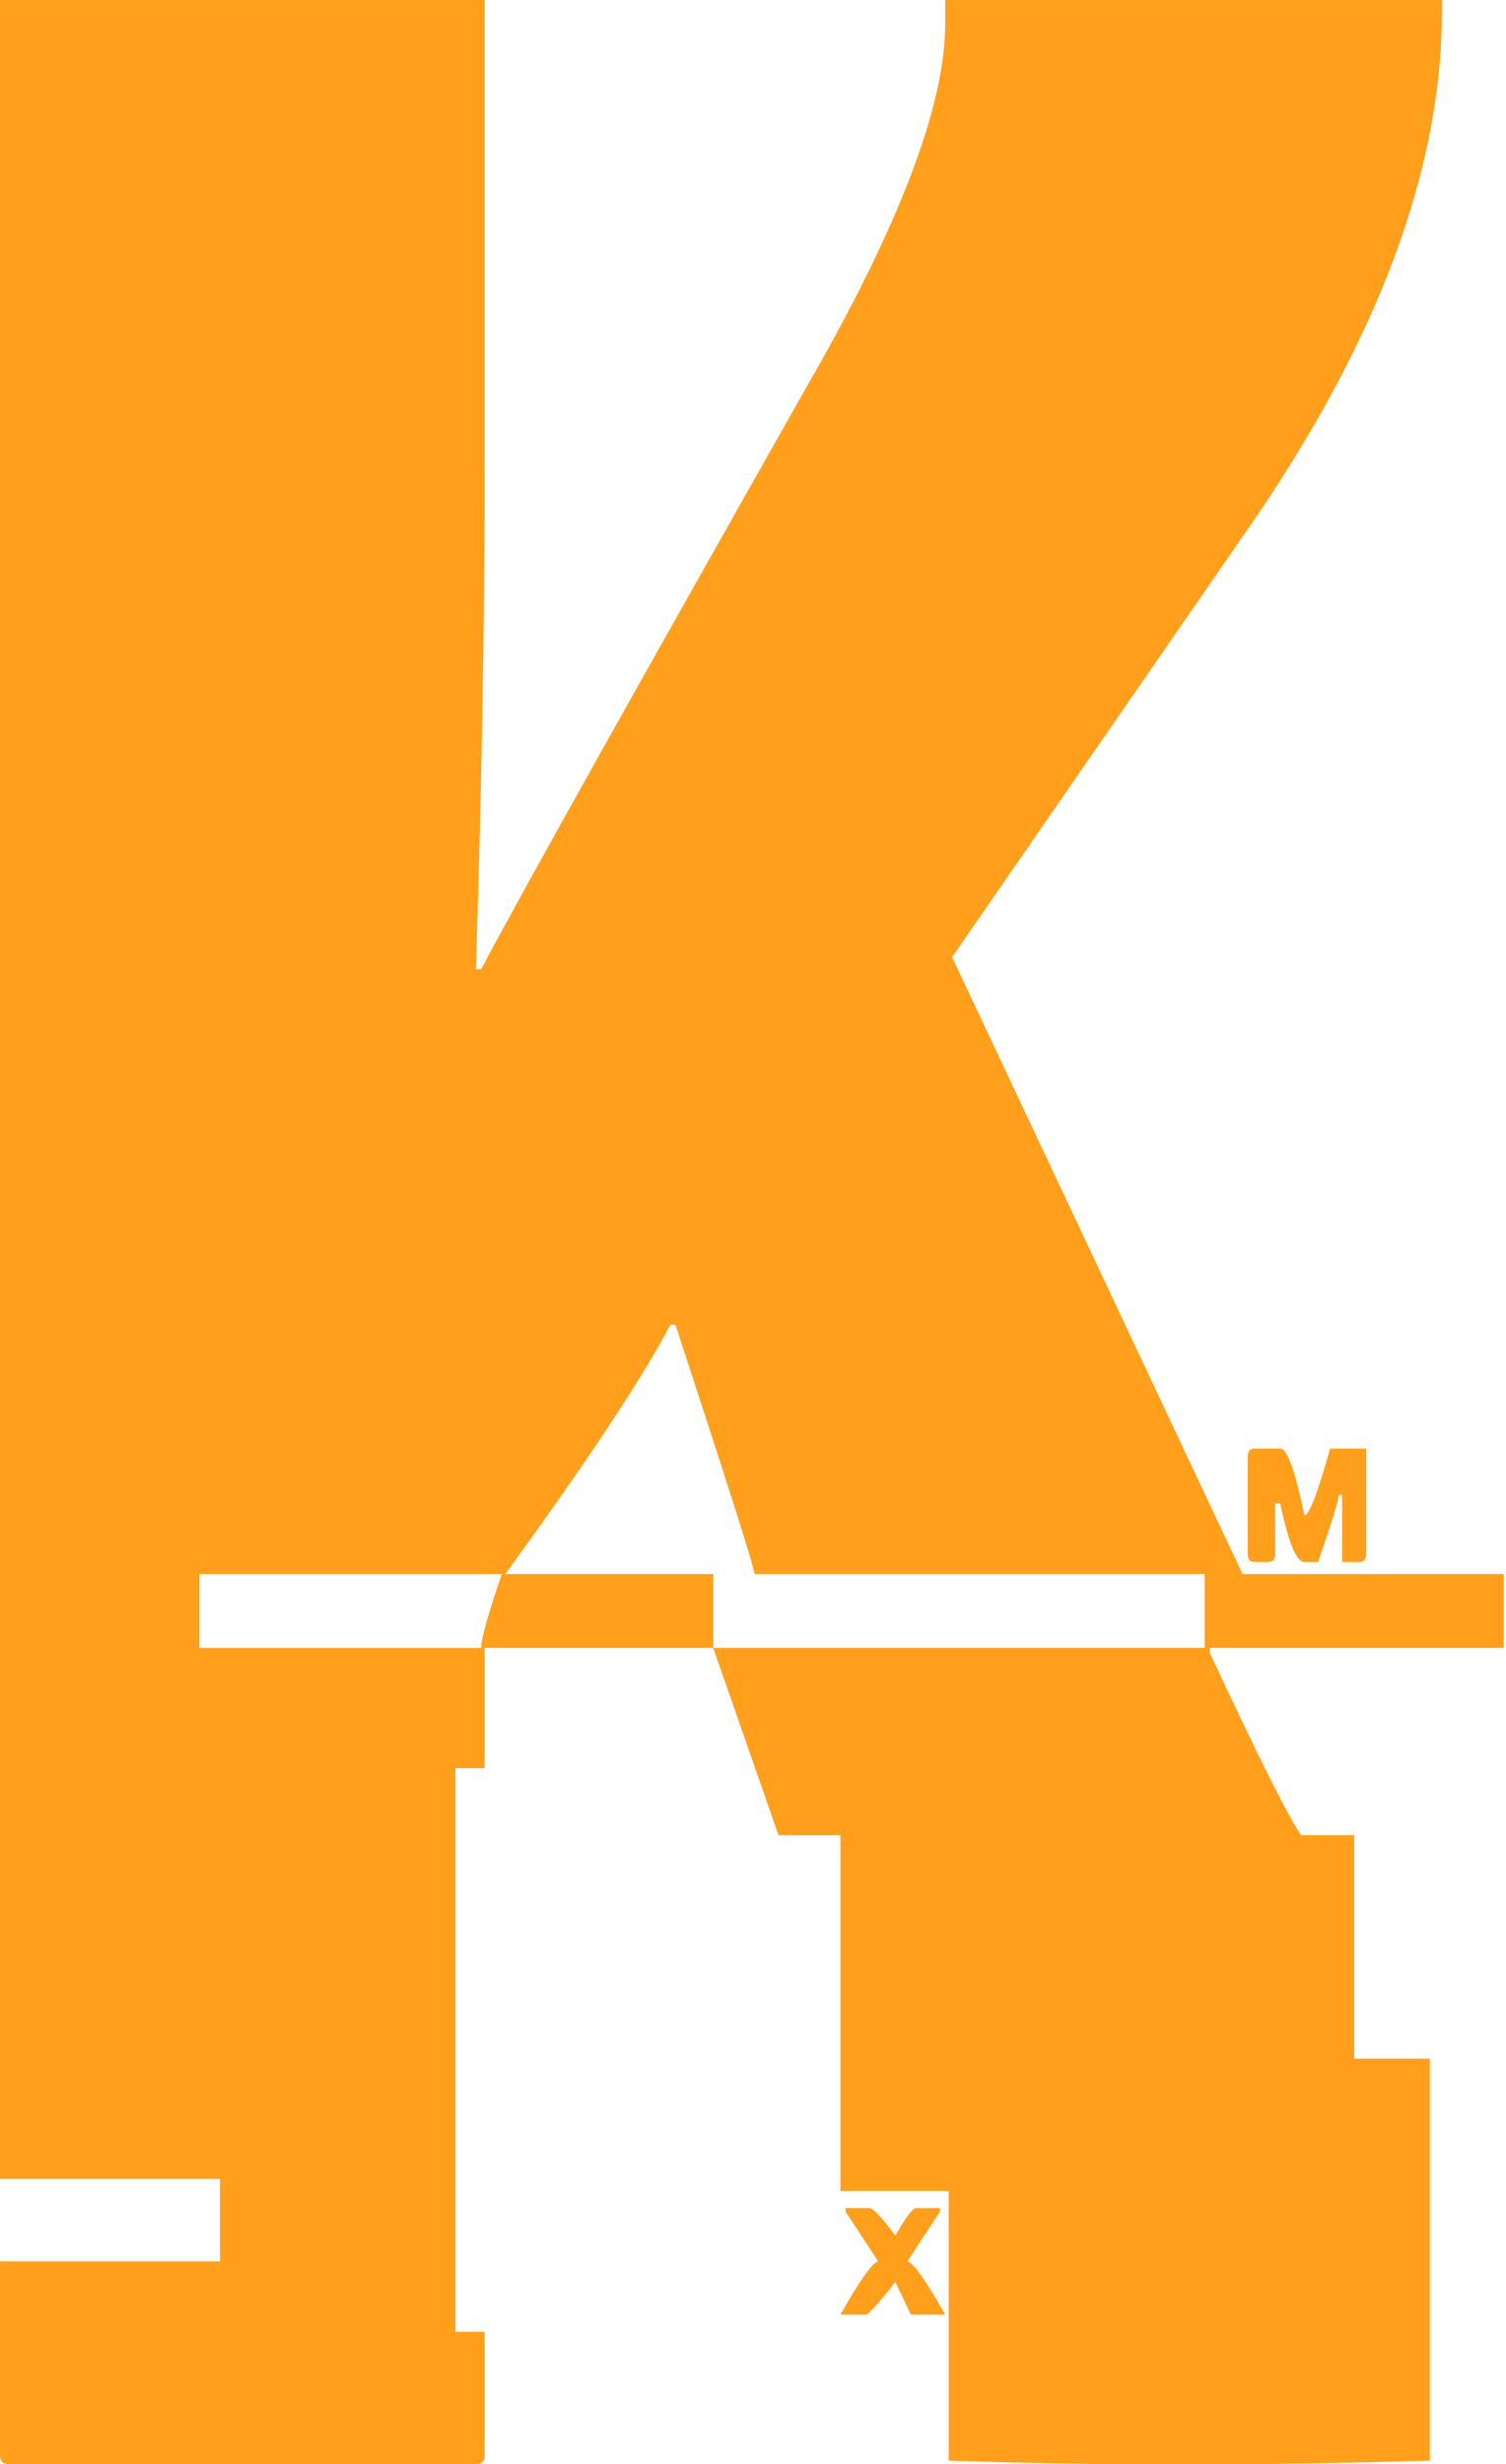 <svg width="316" height="517" viewBox="0 0 316 517" fill="none" xmlns="http://www.w3.org/2000/svg">
<path d="M0 0.007L101.688 0.007V97.347C101.688 129.794 101.087 164.766 99.885 202.26V203.341H100.967C109.381 187.478 132.218 146.621 169.481 80.764C188.713 47.355 198.329 22.116 198.329 5.053V0.006H302.543V2.529C302.543 35.698 288.96 71.868 261.796 111.049L199.773 200.818L260.714 330.247H315.526V345.749H253.865V346.831C263.721 367.982 270.091 380.72 272.976 385.048H284.155V431.915H300.021V516.279C282.232 516.76 269.13 517 260.714 517H235.473C226.578 517 214.437 516.76 199.052 516.279V459.677H176.335V385.048H163.353L149.651 345.749H252.783V330.247H158.306C158.306 329.045 152.777 311.62 141.719 277.972H140.637C134.867 289.028 123.328 306.453 106.019 330.247H149.65V345.749H101.692V370.986H95.561V489.237H101.692V515.194C101.692 516.396 101.091 516.997 99.889 516.997H1.805C0.603 516.997 0.002 516.396 0.002 515.194V474.456H46.158V457.151H0.002V0L0 0.007ZM263.236 303.931H268.645C270.088 303.931 271.771 308.618 273.694 317.992C274.655 317.992 276.458 313.305 279.103 303.931H286.675V325.923C286.675 327.125 286.194 327.726 285.233 327.726H281.627V313.665H280.906C280.906 314.627 279.463 319.313 276.578 327.726H273.694C272.011 327.726 270.328 323.64 268.645 315.468H267.563V325.923C267.563 327.124 267.082 327.725 266.121 327.725H263.236C262.274 327.725 261.793 327.124 261.793 325.923V305.733C261.793 304.532 262.274 303.931 263.236 303.931L263.236 303.931ZM41.83 330.25V345.752H100.969C100.969 343.829 102.411 338.662 105.296 330.25H41.829H41.83ZM177.415 463.282H182.464C183.185 463.282 184.988 465.205 187.873 469.051C190.036 465.205 191.479 463.282 192.2 463.282H197.248V464.003L190.397 474.458C191.599 474.699 194.243 478.424 198.33 485.634H191.118L187.872 478.784C184.266 483.351 182.223 485.634 181.742 485.634H176.333C180.42 478.424 183.064 474.699 184.266 474.458L177.414 464.003V463.282H177.415Z" fill="#FF9F1C"/>
</svg>
